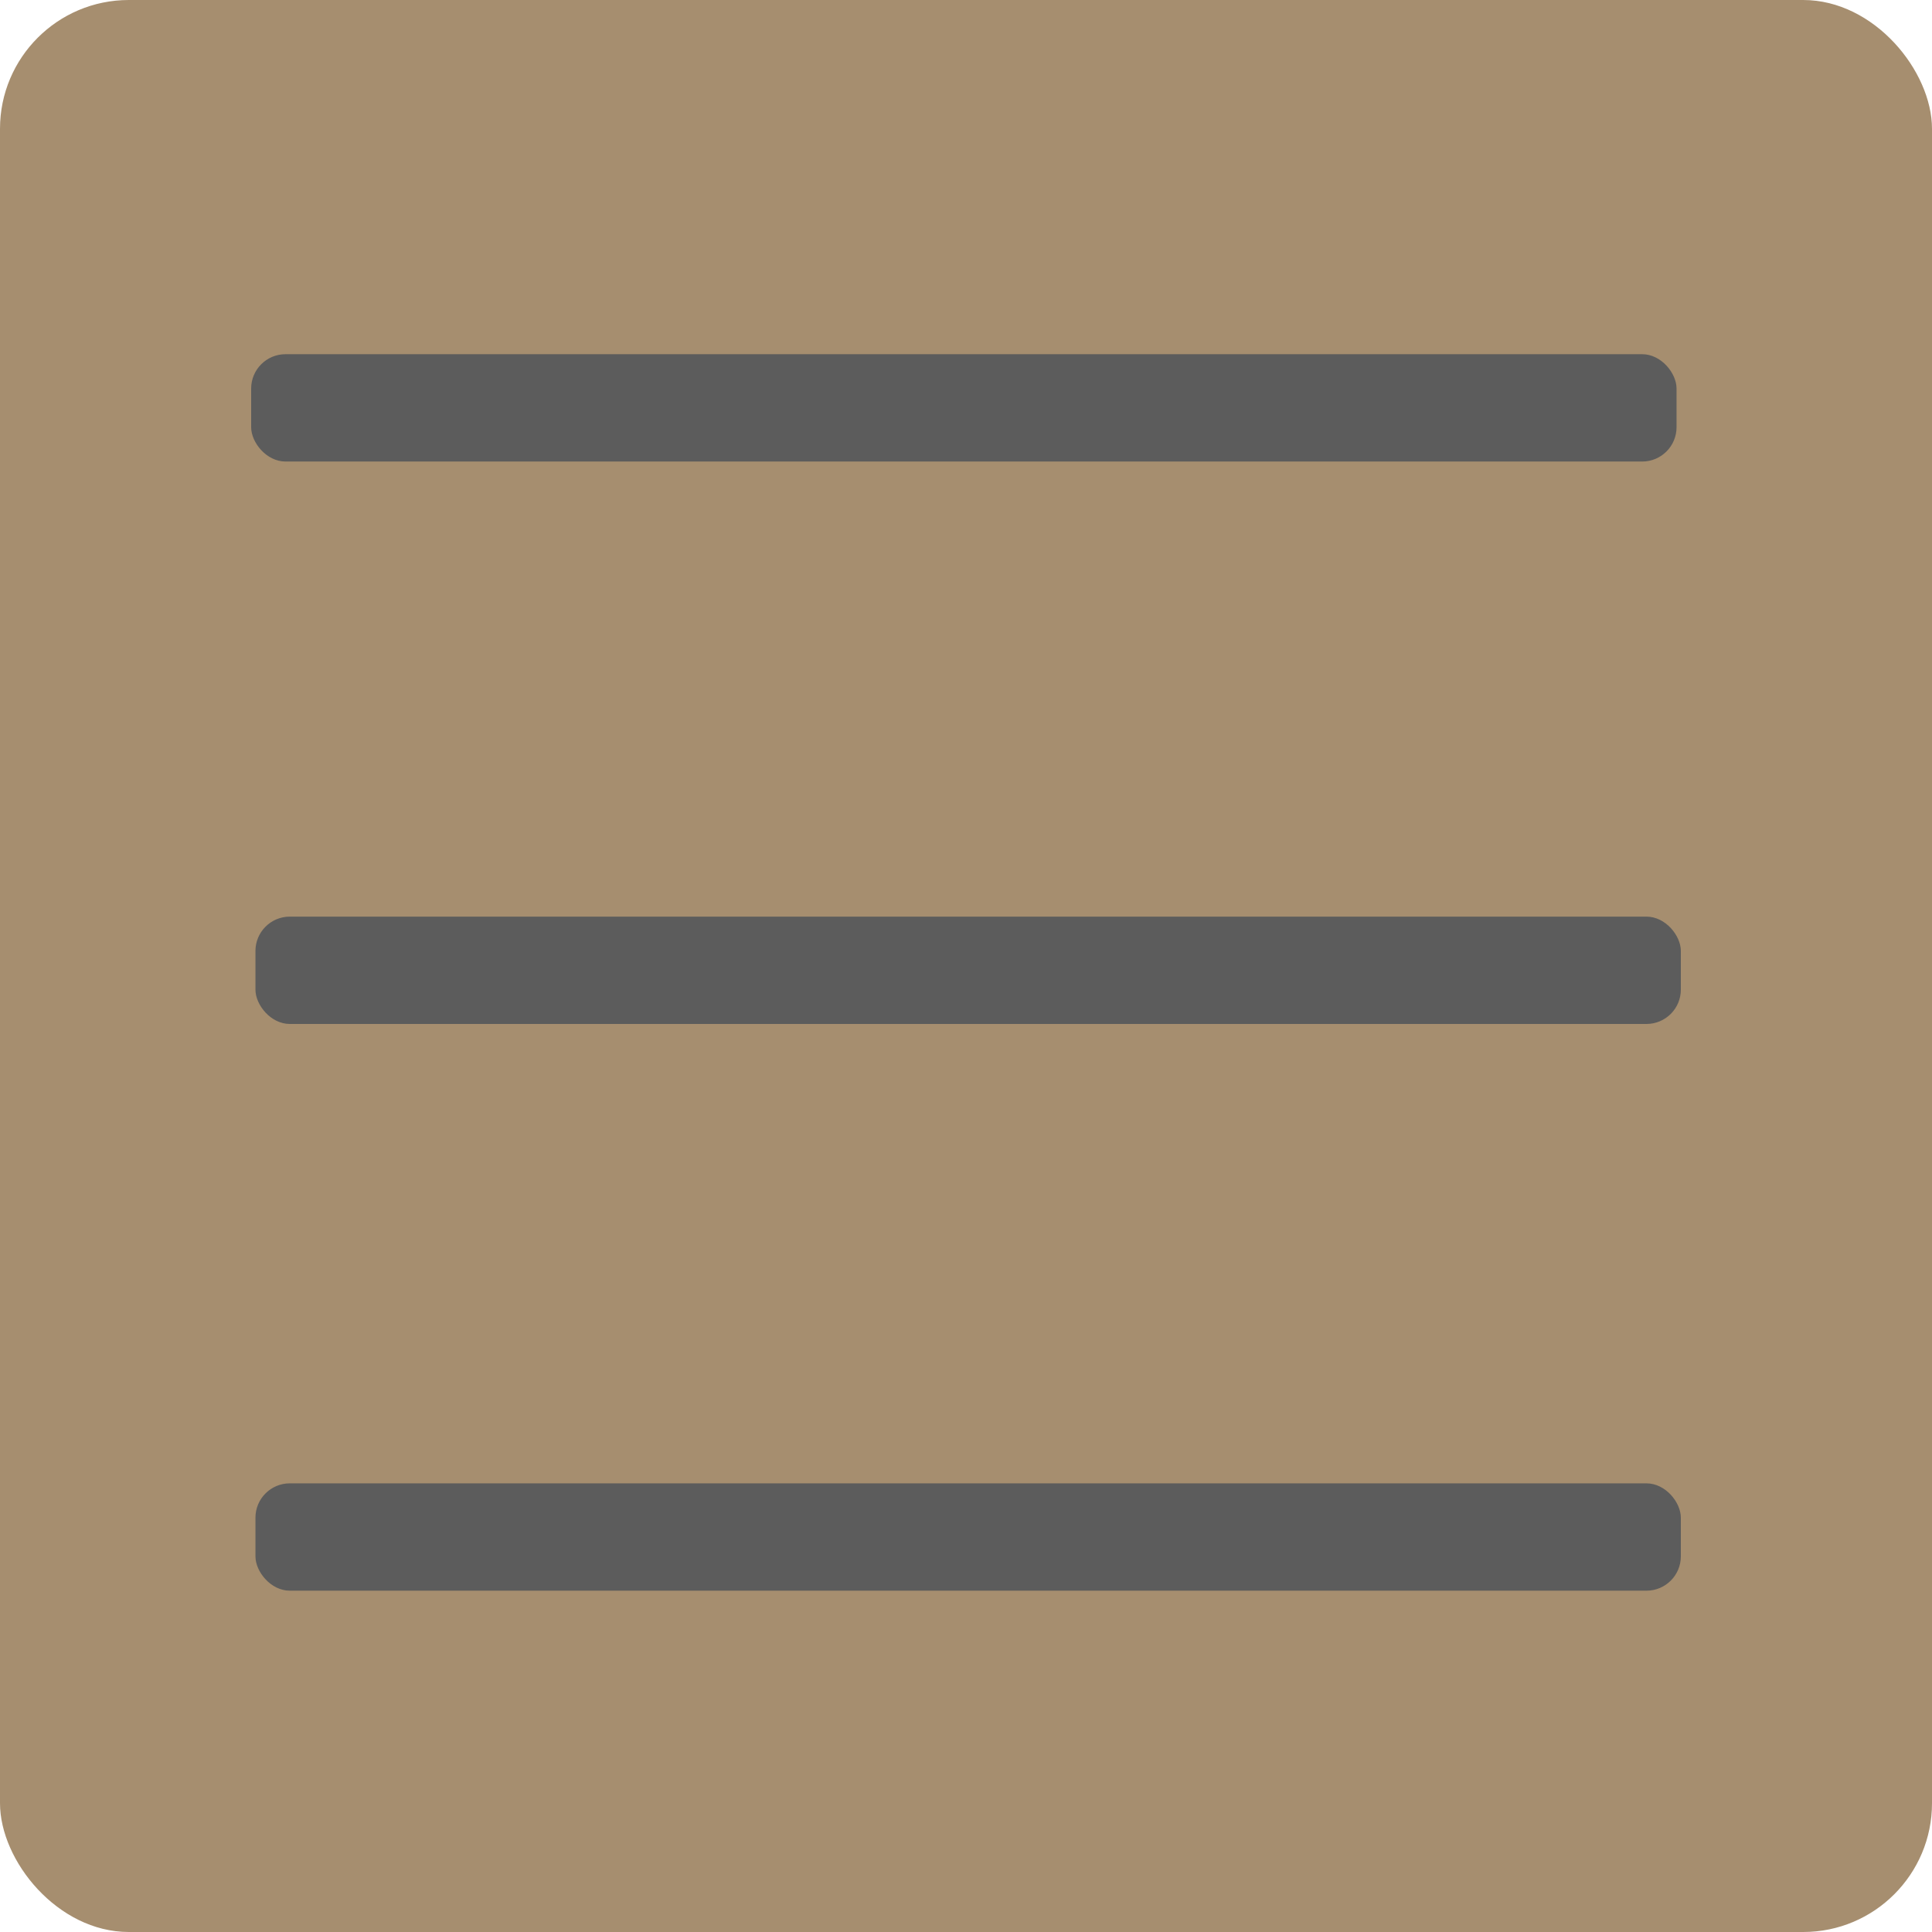 <svg id="menu" xmlns="http://www.w3.org/2000/svg" viewBox="0 0 450 450">
  <defs>
    <style>
      .cls-1 {
        fill: #a68e6f;
      }

      .cls-2 {
        fill: #5c5c5c;
      }
    </style>
  </defs>
  <title>menu</title>
  <rect id="borderM1" class="cls-1" width="450" height="450" rx="30" ry="30"/>
  <rect id="bar3M1" class="cls-2" x="59.5" y="345.5" width="332" height="25" rx="8" ry="8"/>
  <rect id="bar2M1" class="cls-2" x="59.5" y="213.5" width="332" height="25" rx="8" ry="8"/>
  <rect id="bar2M1-2" data-name="bar2M1" class="cls-2" x="58.5" y="82.5" width="332" height="25" rx="8" ry="8"/>
</svg>
